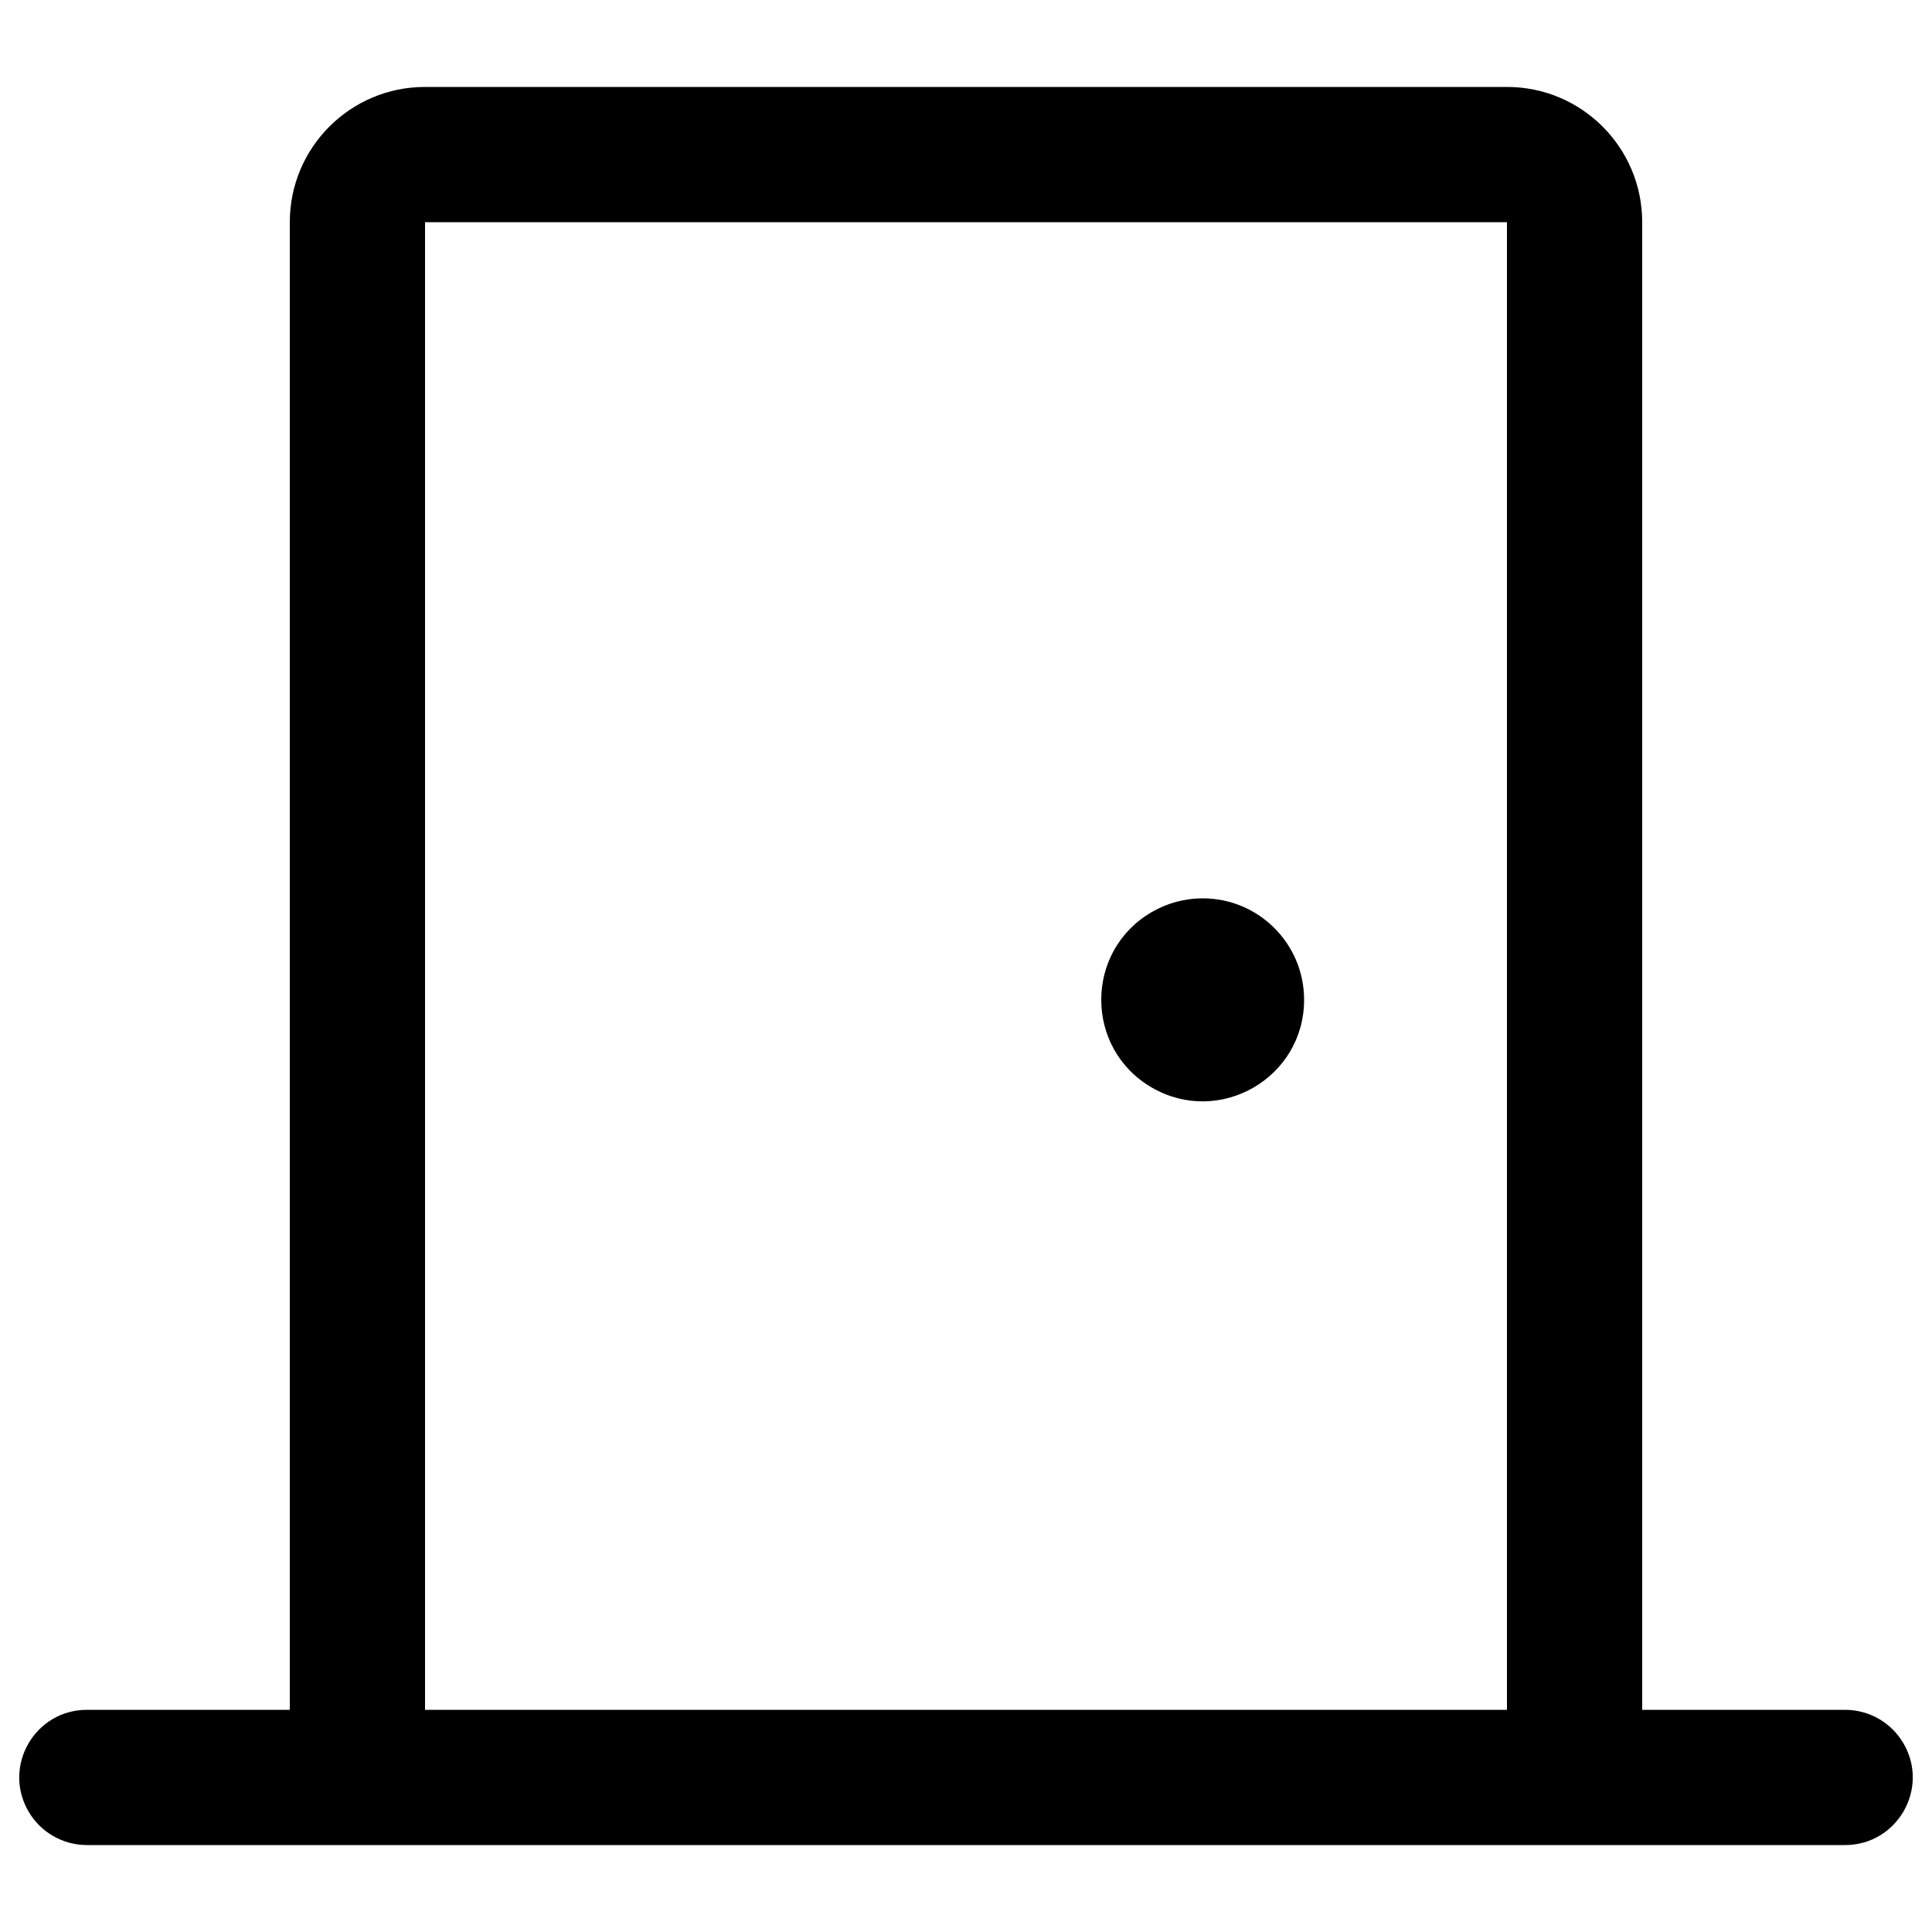<svg xmlns="http://www.w3.org/2000/svg" viewBox="0 0 48 48" fill="currentColor" id="Door--Streamline-Phosphor" height="48" width="48">
  <desc>
    Door Streamline Icon: https://streamlinehq.com
  </desc>
  <path d="M45.84 42.48H40.8V5.52c0 -1.856 -1.504 -3.36 -3.36 -3.36H10.56c-1.856 0 -3.36 1.504 -3.36 3.36v36.96H2.16c-1.293 0 -2.102 1.4 -1.455 2.52 0.3 0.52 0.855 0.84 1.455 0.84h43.68c1.293 0 2.102 -1.4 1.455 -2.52 -0.3 -0.52 -0.855 -0.84 -1.455 -0.84ZM10.56 5.52h26.88v36.96H10.56ZM32.4 24.84c0 1.94 -2.1 3.152 -3.78 2.182 -1.68 -0.97 -1.68 -3.395 0 -4.365 0.383 -0.221 0.818 -0.338 1.26 -0.338 1.392 0 2.52 1.128 2.52 2.52Z" stroke-width="0.188"/>
</svg>